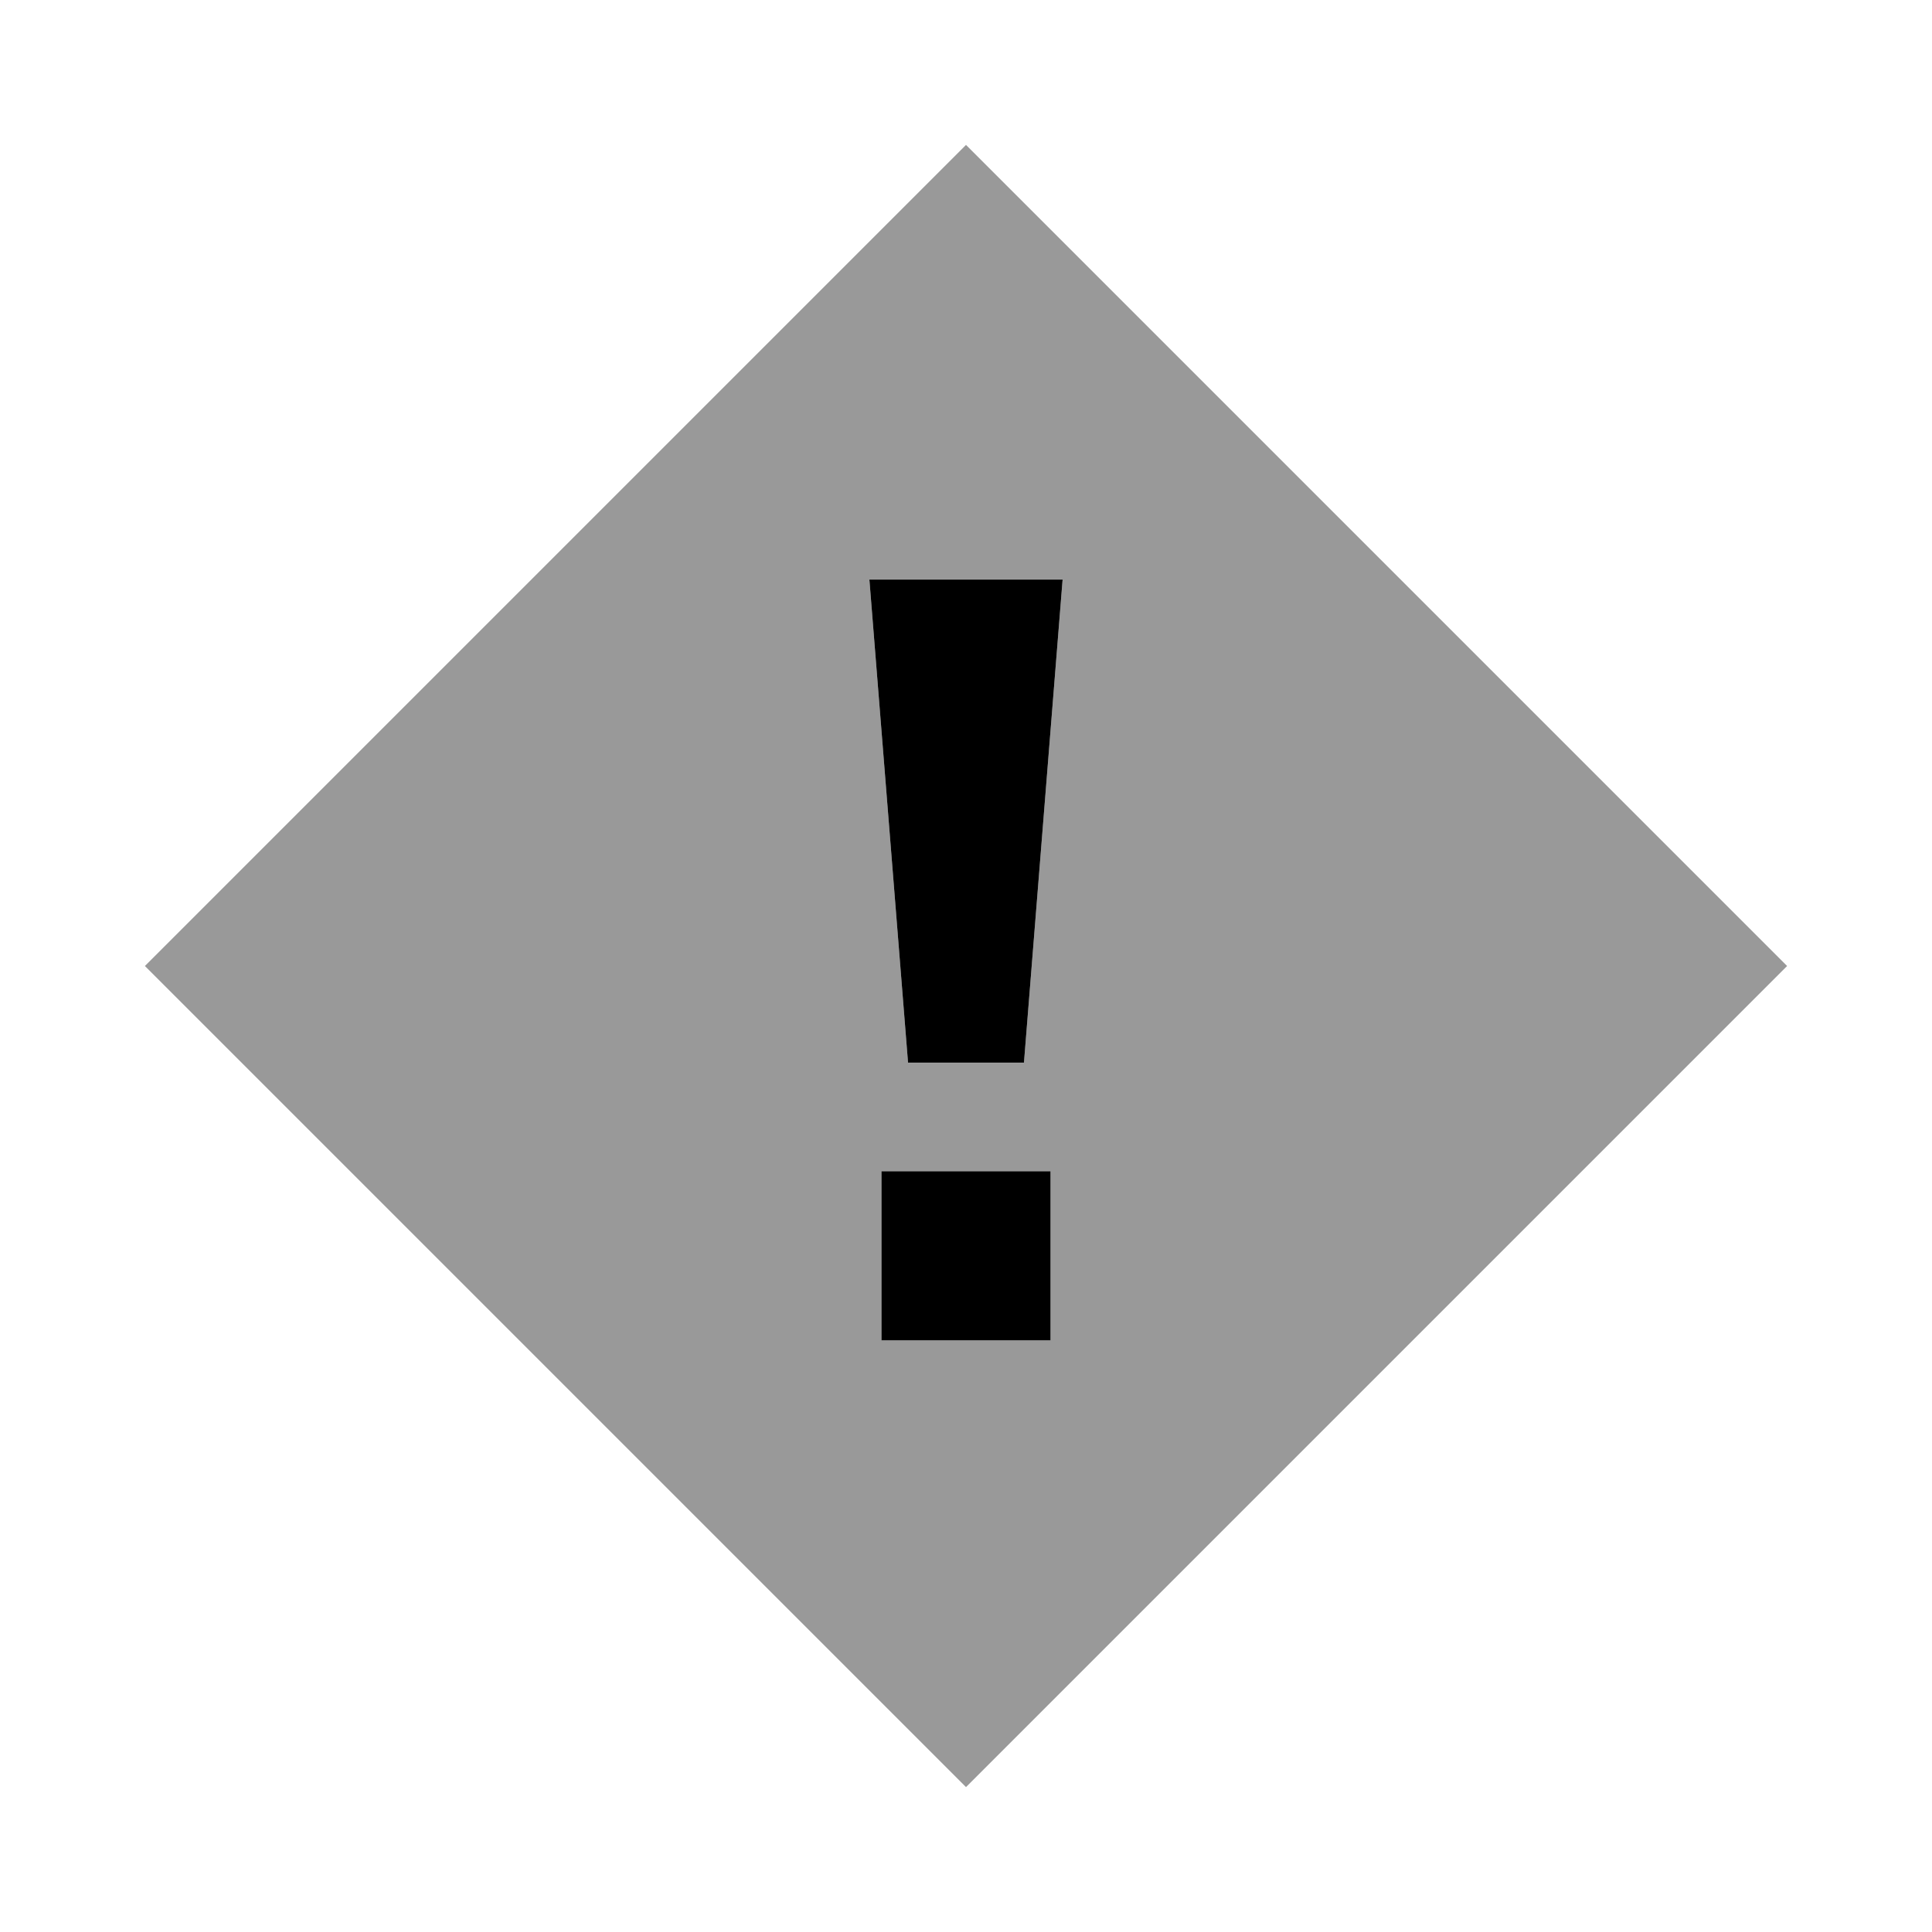 <svg xmlns="http://www.w3.org/2000/svg" viewBox="0 0 640 640"><!--! Font Awesome Pro 7.0.1 by @fontawesome - https://fontawesome.com License - https://fontawesome.com/license (Commercial License) Copyright 2025 Fonticons, Inc. --><path opacity=".4" fill="currentColor" d="M48 320L320 48L592 320L320 592L48 320zM288 192L300.8 352L339.2 352L352 192L288 192zM292 388L292 444L348 444L348 388L292 388z"/><path fill="currentColor" d="M348 444L292 444L292 388L348 388L348 444zM339.2 352L300.8 352L288 192L352 192L339.2 352z"/></svg>